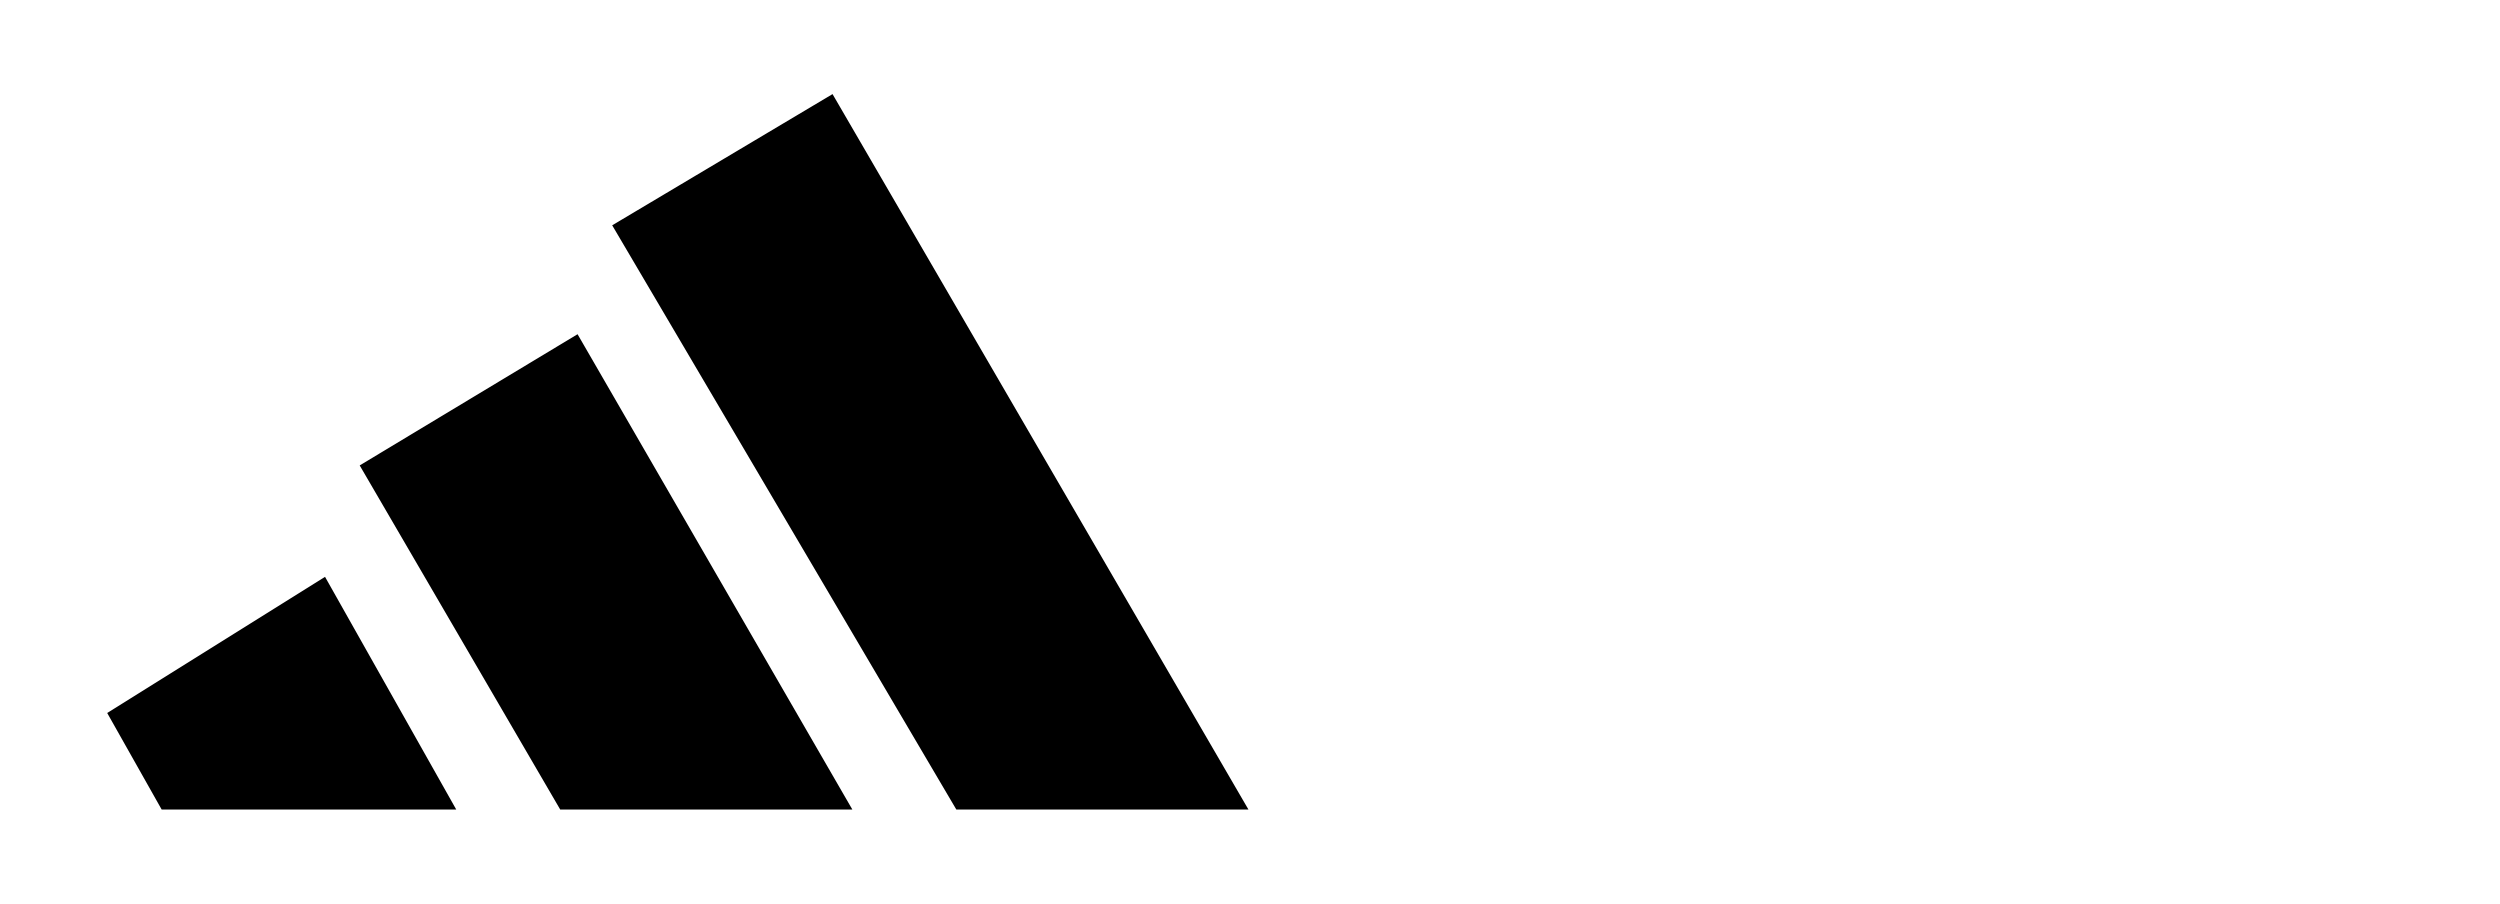     <svg width="83" height="30" viewBox="0 0 83 30" fill="none" xmlns="http://www.w3.org/2000/svg">
    <path d="M5.367 26.876L3.559 23.671L10.791 19.151L15.147 26.876H5.367Z" fill="black"/>
    <path d="M18.599 26.876L11.942 15.452L19.175 11.096L28.298 26.876H18.599Z" fill="black"/>
    <path d="M31.75 26.876L20.325 7.48L27.64 3.124L41.448 26.876H31.75Z" fill="black"/>
    <defs>
    <clipPath id="clip0_1446_8422">
    <rect width="34.191" height="23.67" fill="white" transform="translate(44.488 3.165)"/>
    </clipPath>
    </defs>
    </svg>
